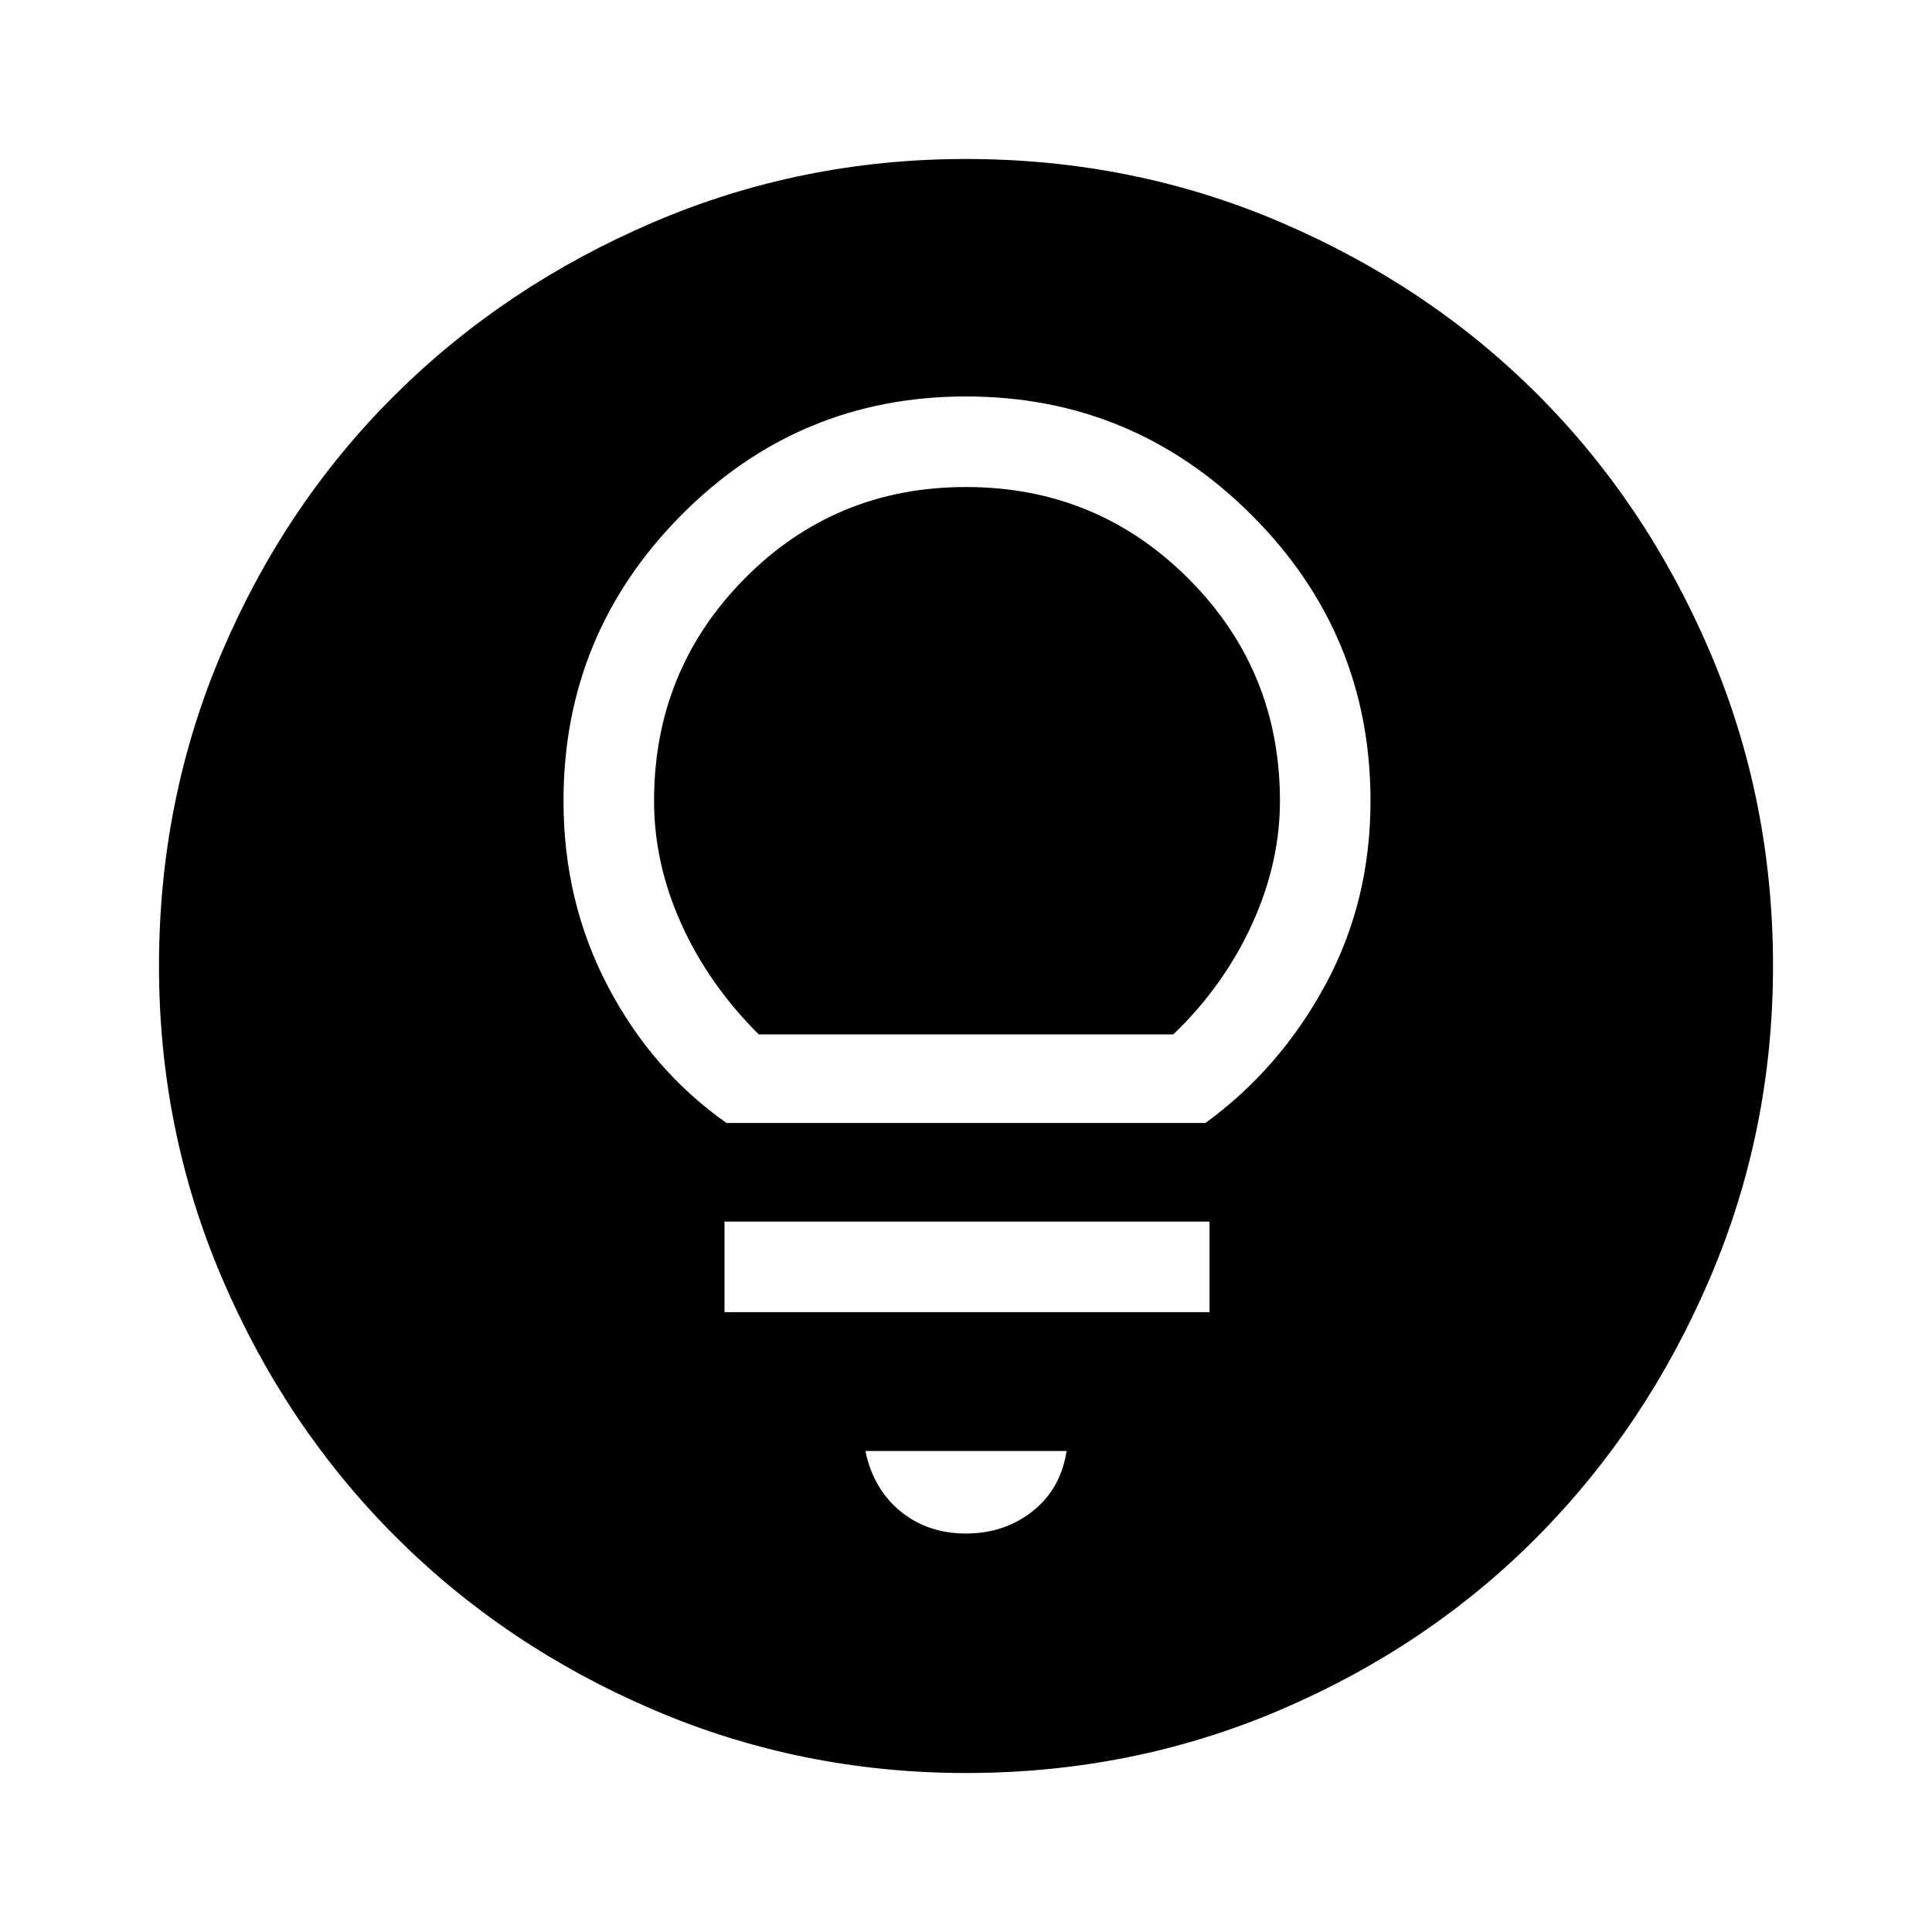 <svg xmlns="http://www.w3.org/2000/svg" height="48" width="48"><path d="M24 38.1q.95 0 1.65-.55t.85-1.5h-5q.2.95.875 1.5T24 38.1Zm-6-5.5h12.05v-2.25H18Zm.05-4.7h11.9q1.85-1.35 2.975-3.425Q34.05 22.4 34.05 19.9q0-4.15-2.95-7.1-2.95-2.95-7.1-2.95-4.15 0-7.075 2.95T14 19.9q0 2.5 1.1 4.6 1.1 2.1 2.95 3.4Zm.8-2.2q-1.25-1.25-1.925-2.75t-.675-3.05q0-3.25 2.25-5.525Q20.75 12.1 24 12.1t5.525 2.275Q31.8 16.65 31.8 19.9q0 1.55-.7 3.075-.7 1.525-1.95 2.725ZM24 44.05q-4.1 0-7.775-1.575-3.675-1.575-6.4-4.3-2.725-2.725-4.3-6.4Q3.95 28.1 3.95 24q0-4.15 1.575-7.825t4.3-6.375q2.725-2.7 6.4-4.275Q19.9 3.95 24 3.95q4.15 0 7.825 1.575T38.2 9.8q2.7 2.7 4.275 6.375Q44.05 19.85 44.05 24q0 4.1-1.575 7.775-1.575 3.675-4.275 6.4-2.7 2.725-6.375 4.3Q28.15 44.05 24 44.05Z"/></svg>